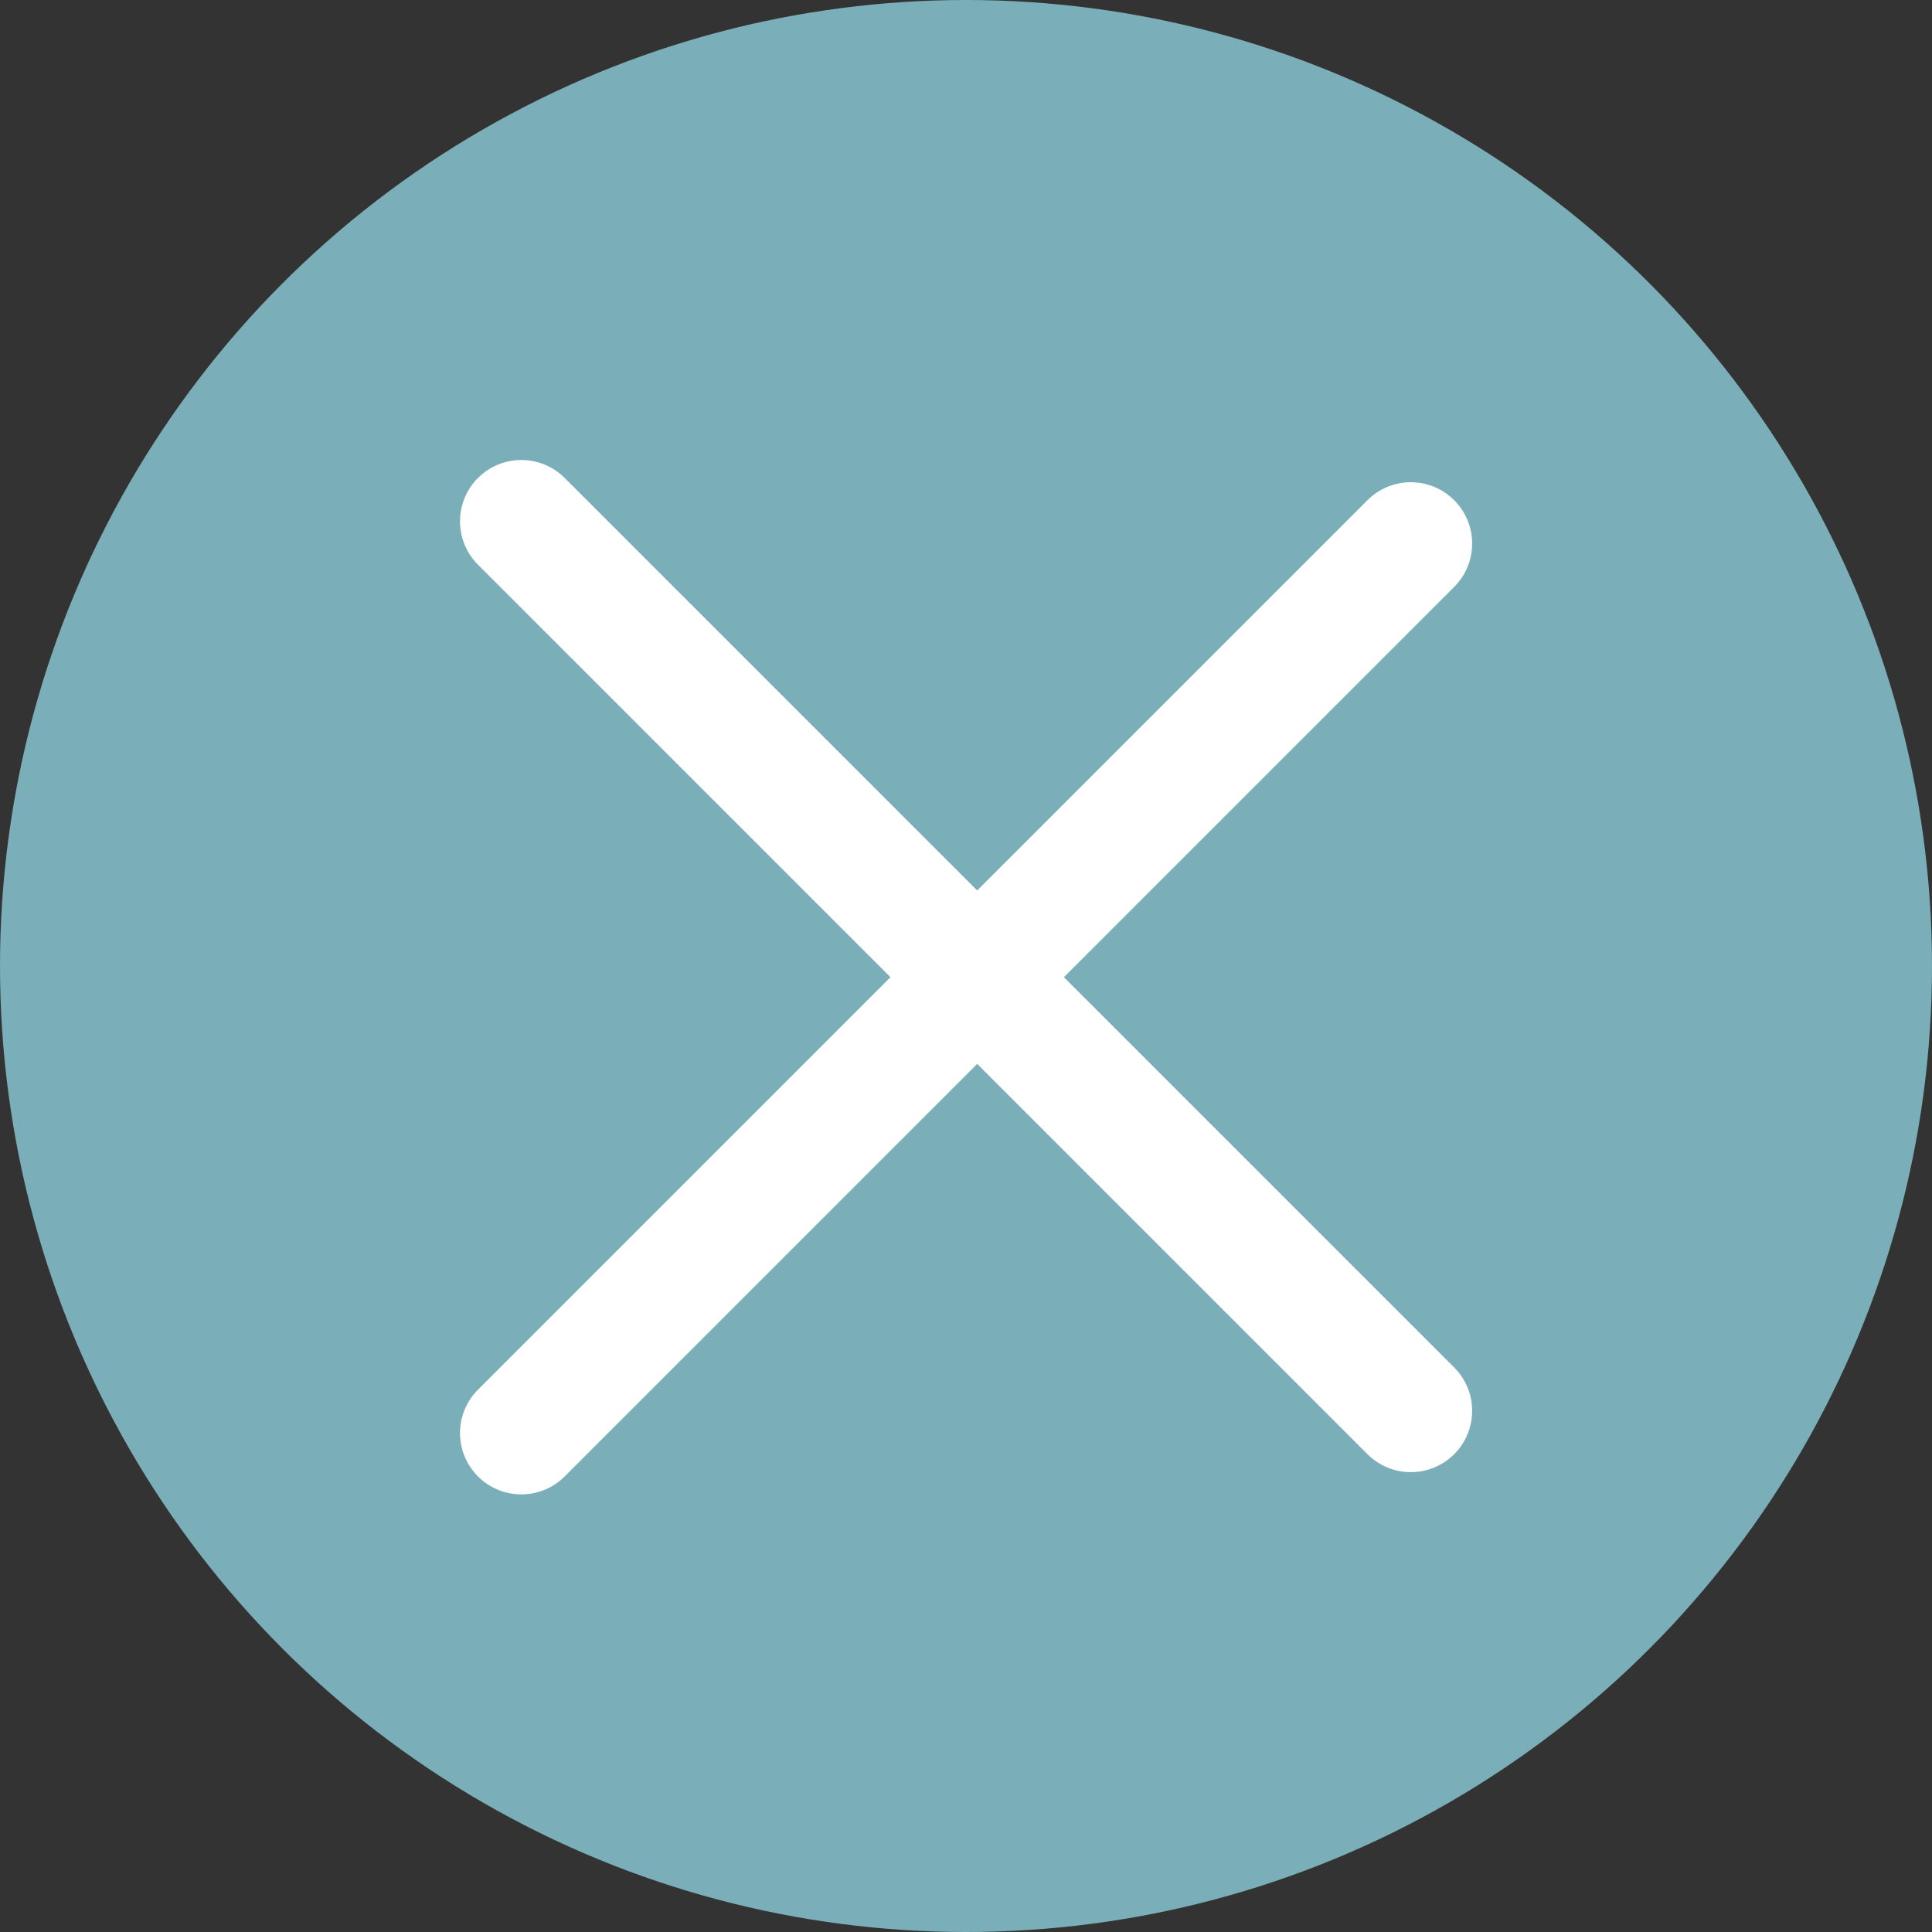 <svg width="63" height="63" viewBox="0 0 63 63" fill="none" xmlns="http://www.w3.org/2000/svg">
<rect x="0" y="0" width="63" height="63" fill="#333333" stroke="none"/>
<circle cx="31.5" cy="31.5" r="31.5" fill="#7AAFB9"/>
<path fill-rule="evenodd" clip-rule="evenodd" d="M15.586 15.586C16.367 14.805 17.633 14.805 18.414 15.586L47.419 44.591C48.2 45.372 48.2 46.638 47.419 47.419C46.638 48.2 45.372 48.2 44.591 47.419L15.586 18.414C14.805 17.633 14.805 16.367 15.586 15.586Z" fill="white"/>
<path fill-rule="evenodd" clip-rule="evenodd" d="M47.419 16.311C46.638 15.53 45.372 15.53 44.591 16.311L15.586 45.316C14.805 46.097 14.805 47.363 15.586 48.144C16.367 48.925 17.633 48.925 18.414 48.144L47.419 19.139C48.2 18.358 48.2 17.092 47.419 16.311Z" fill="white"/>
</svg>
